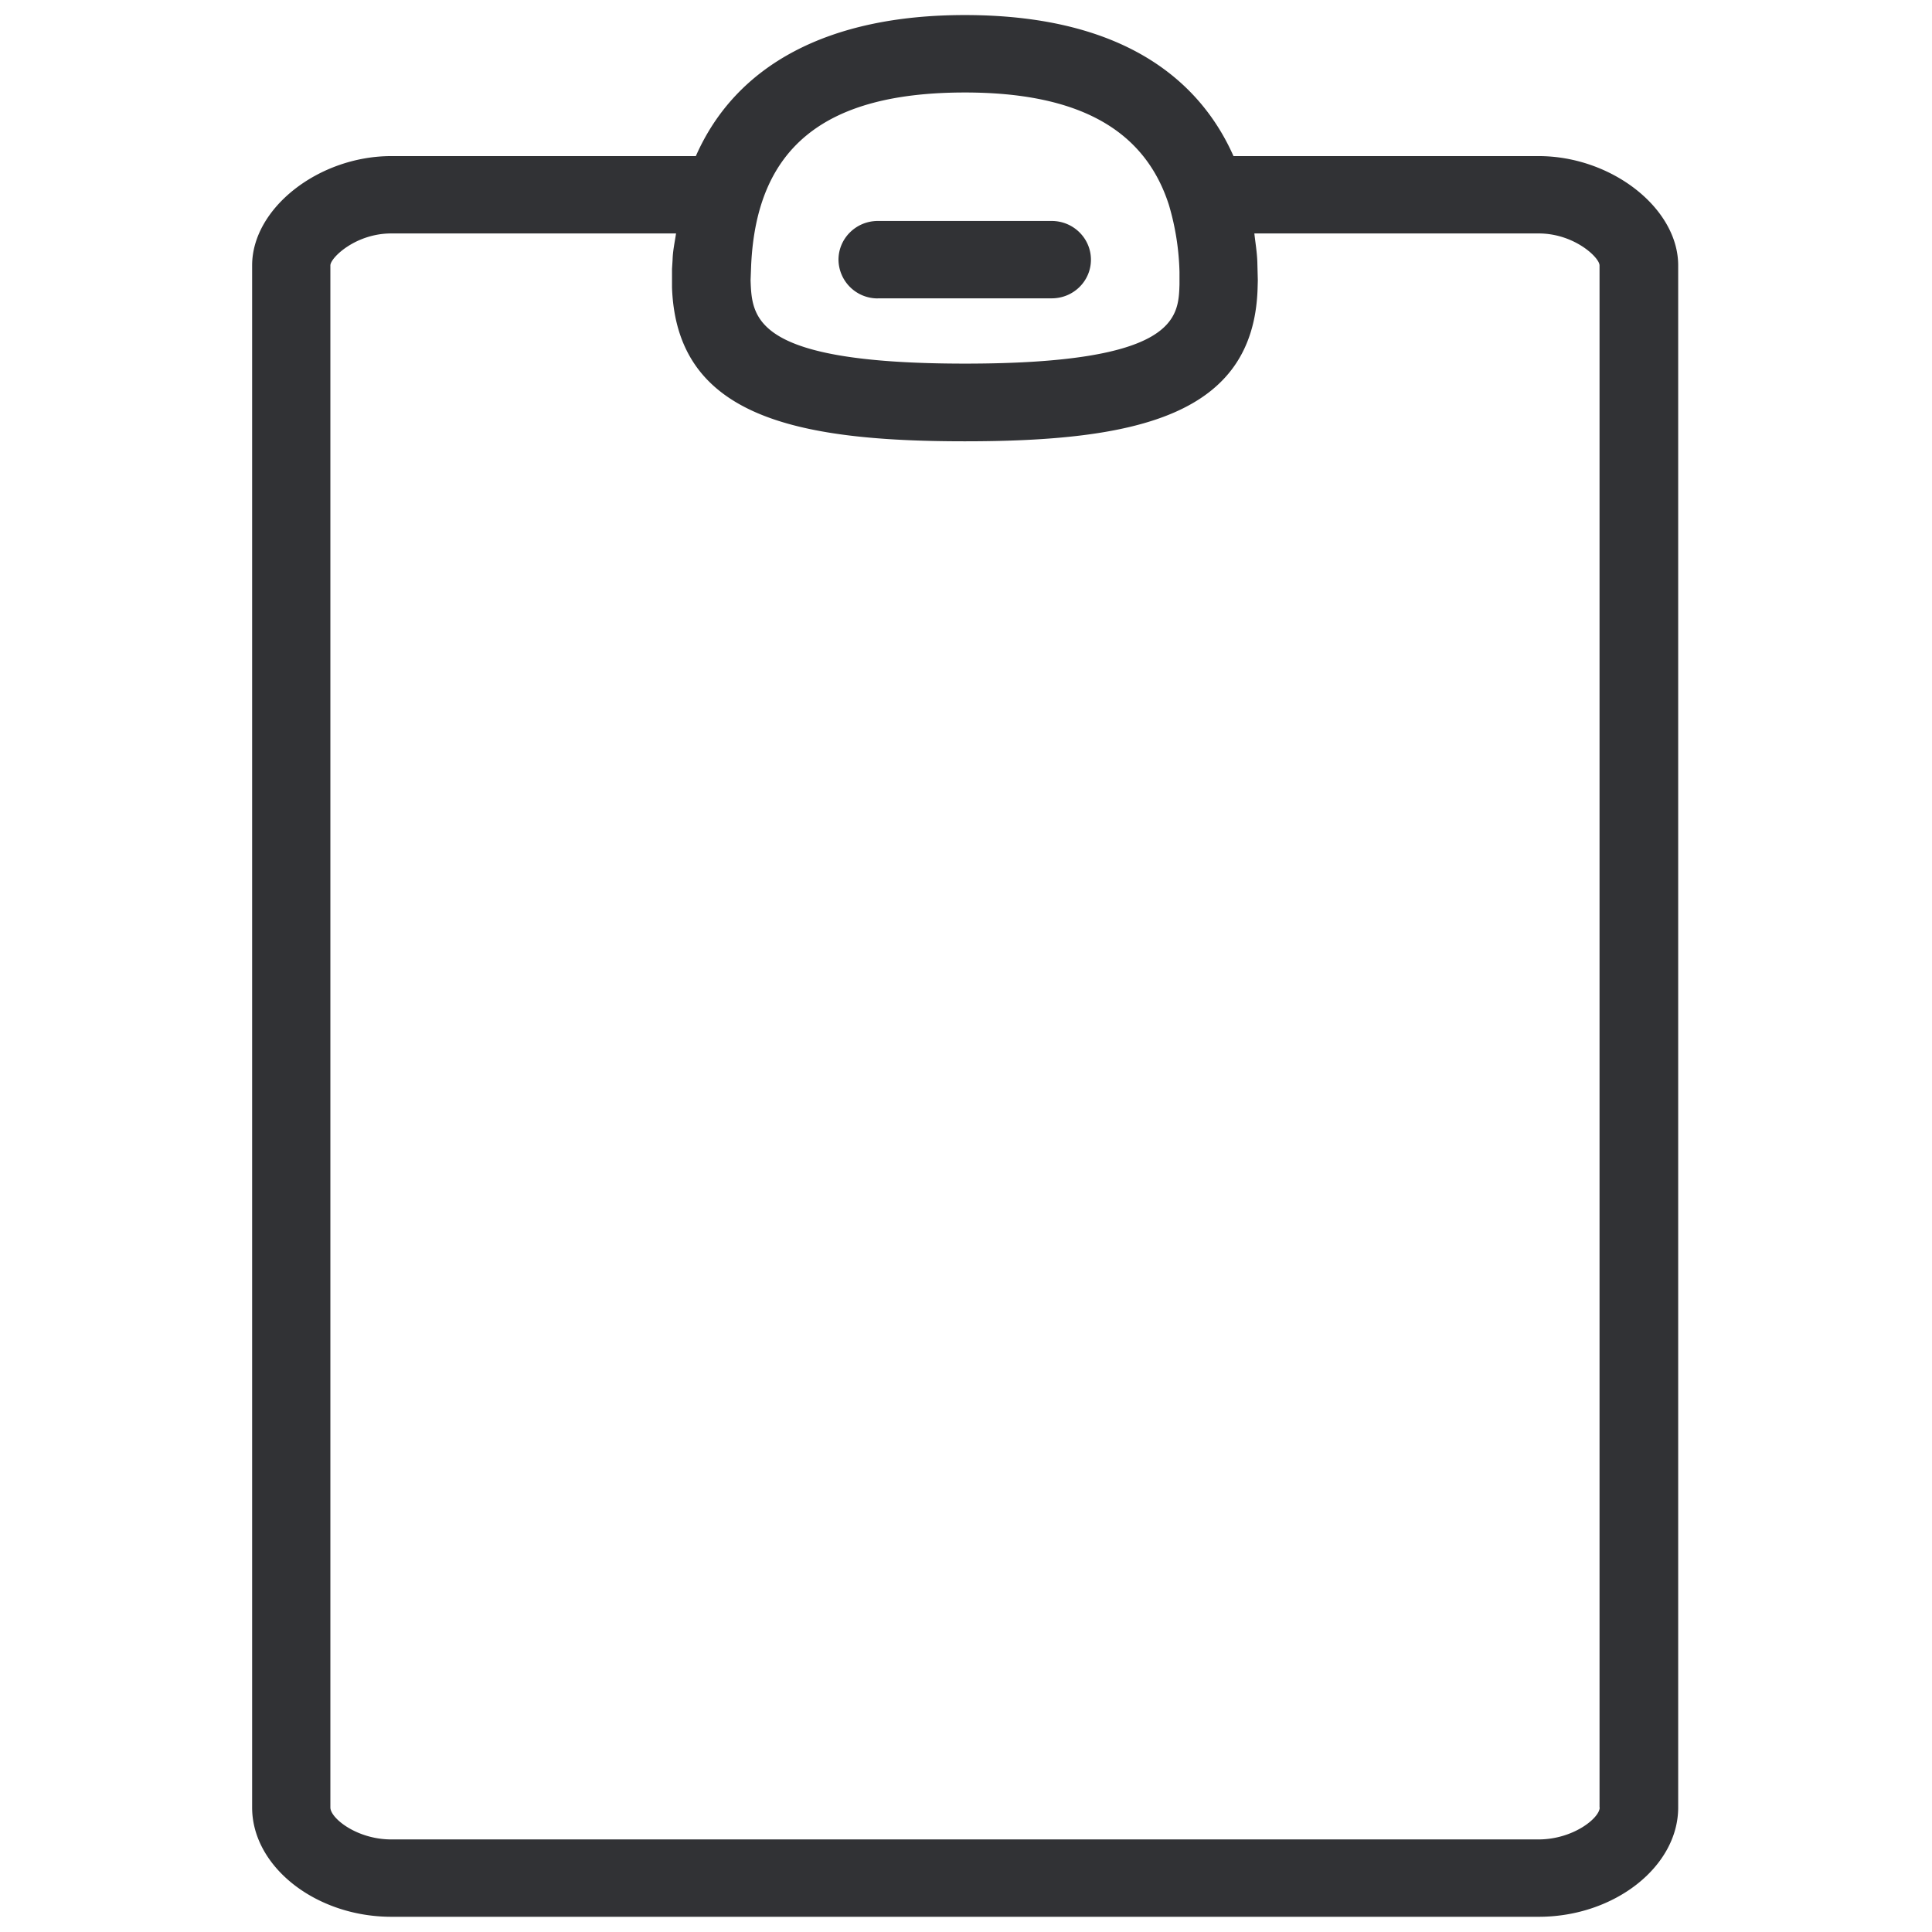 <svg width="24" height="24" viewBox="0 0 24 24" xmlns="http://www.w3.org/2000/svg"><path d="M19.87 22.453V3.297c0-.098-.315-.397-.756-.397h-3.532c.013.118.033.232.037.353l.006.229-.003.11c-.054 1.564-1.492 1.89-3.637 1.89-2.141 0-3.58-.326-3.637-1.91V3.34l.007-.11c.003-.118.027-.219.043-.33H4.86c-.444 0-.756.303-.756.397v19.156c0 .134.33.397.756.397h14.252c.43 0 .76-.266.76-.397zM11.986 1.149c-1.745 0-2.588.682-2.655 2.148l-.007.185c.017.47.037 1.035 2.665 1.035 2.629 0 2.65-.568 2.663-.982v-.158a3.195 3.195 0 00-.132-.833c-.302-.938-1.129-1.395-2.534-1.395zm7.126.79c.908 0 1.735.648 1.735 1.358v19.156c0 .736-.794 1.358-1.732 1.358H4.862c-.937 0-1.73-.622-1.73-1.358V3.297c0-.71.826-1.358 1.73-1.358h3.782c.5-1.136 1.65-1.752 3.341-1.752 2.06 0 2.955.888 3.338 1.752h3.788zm-8.208 1.768a.486.486 0 01-.488-.48c0-.266.219-.482.488-.482h2.161c.269 0 .487.216.487.481 0 .266-.218.48-.487.48h-2.161z" fill="#313235" fill-rule="nonzero"/></svg>
